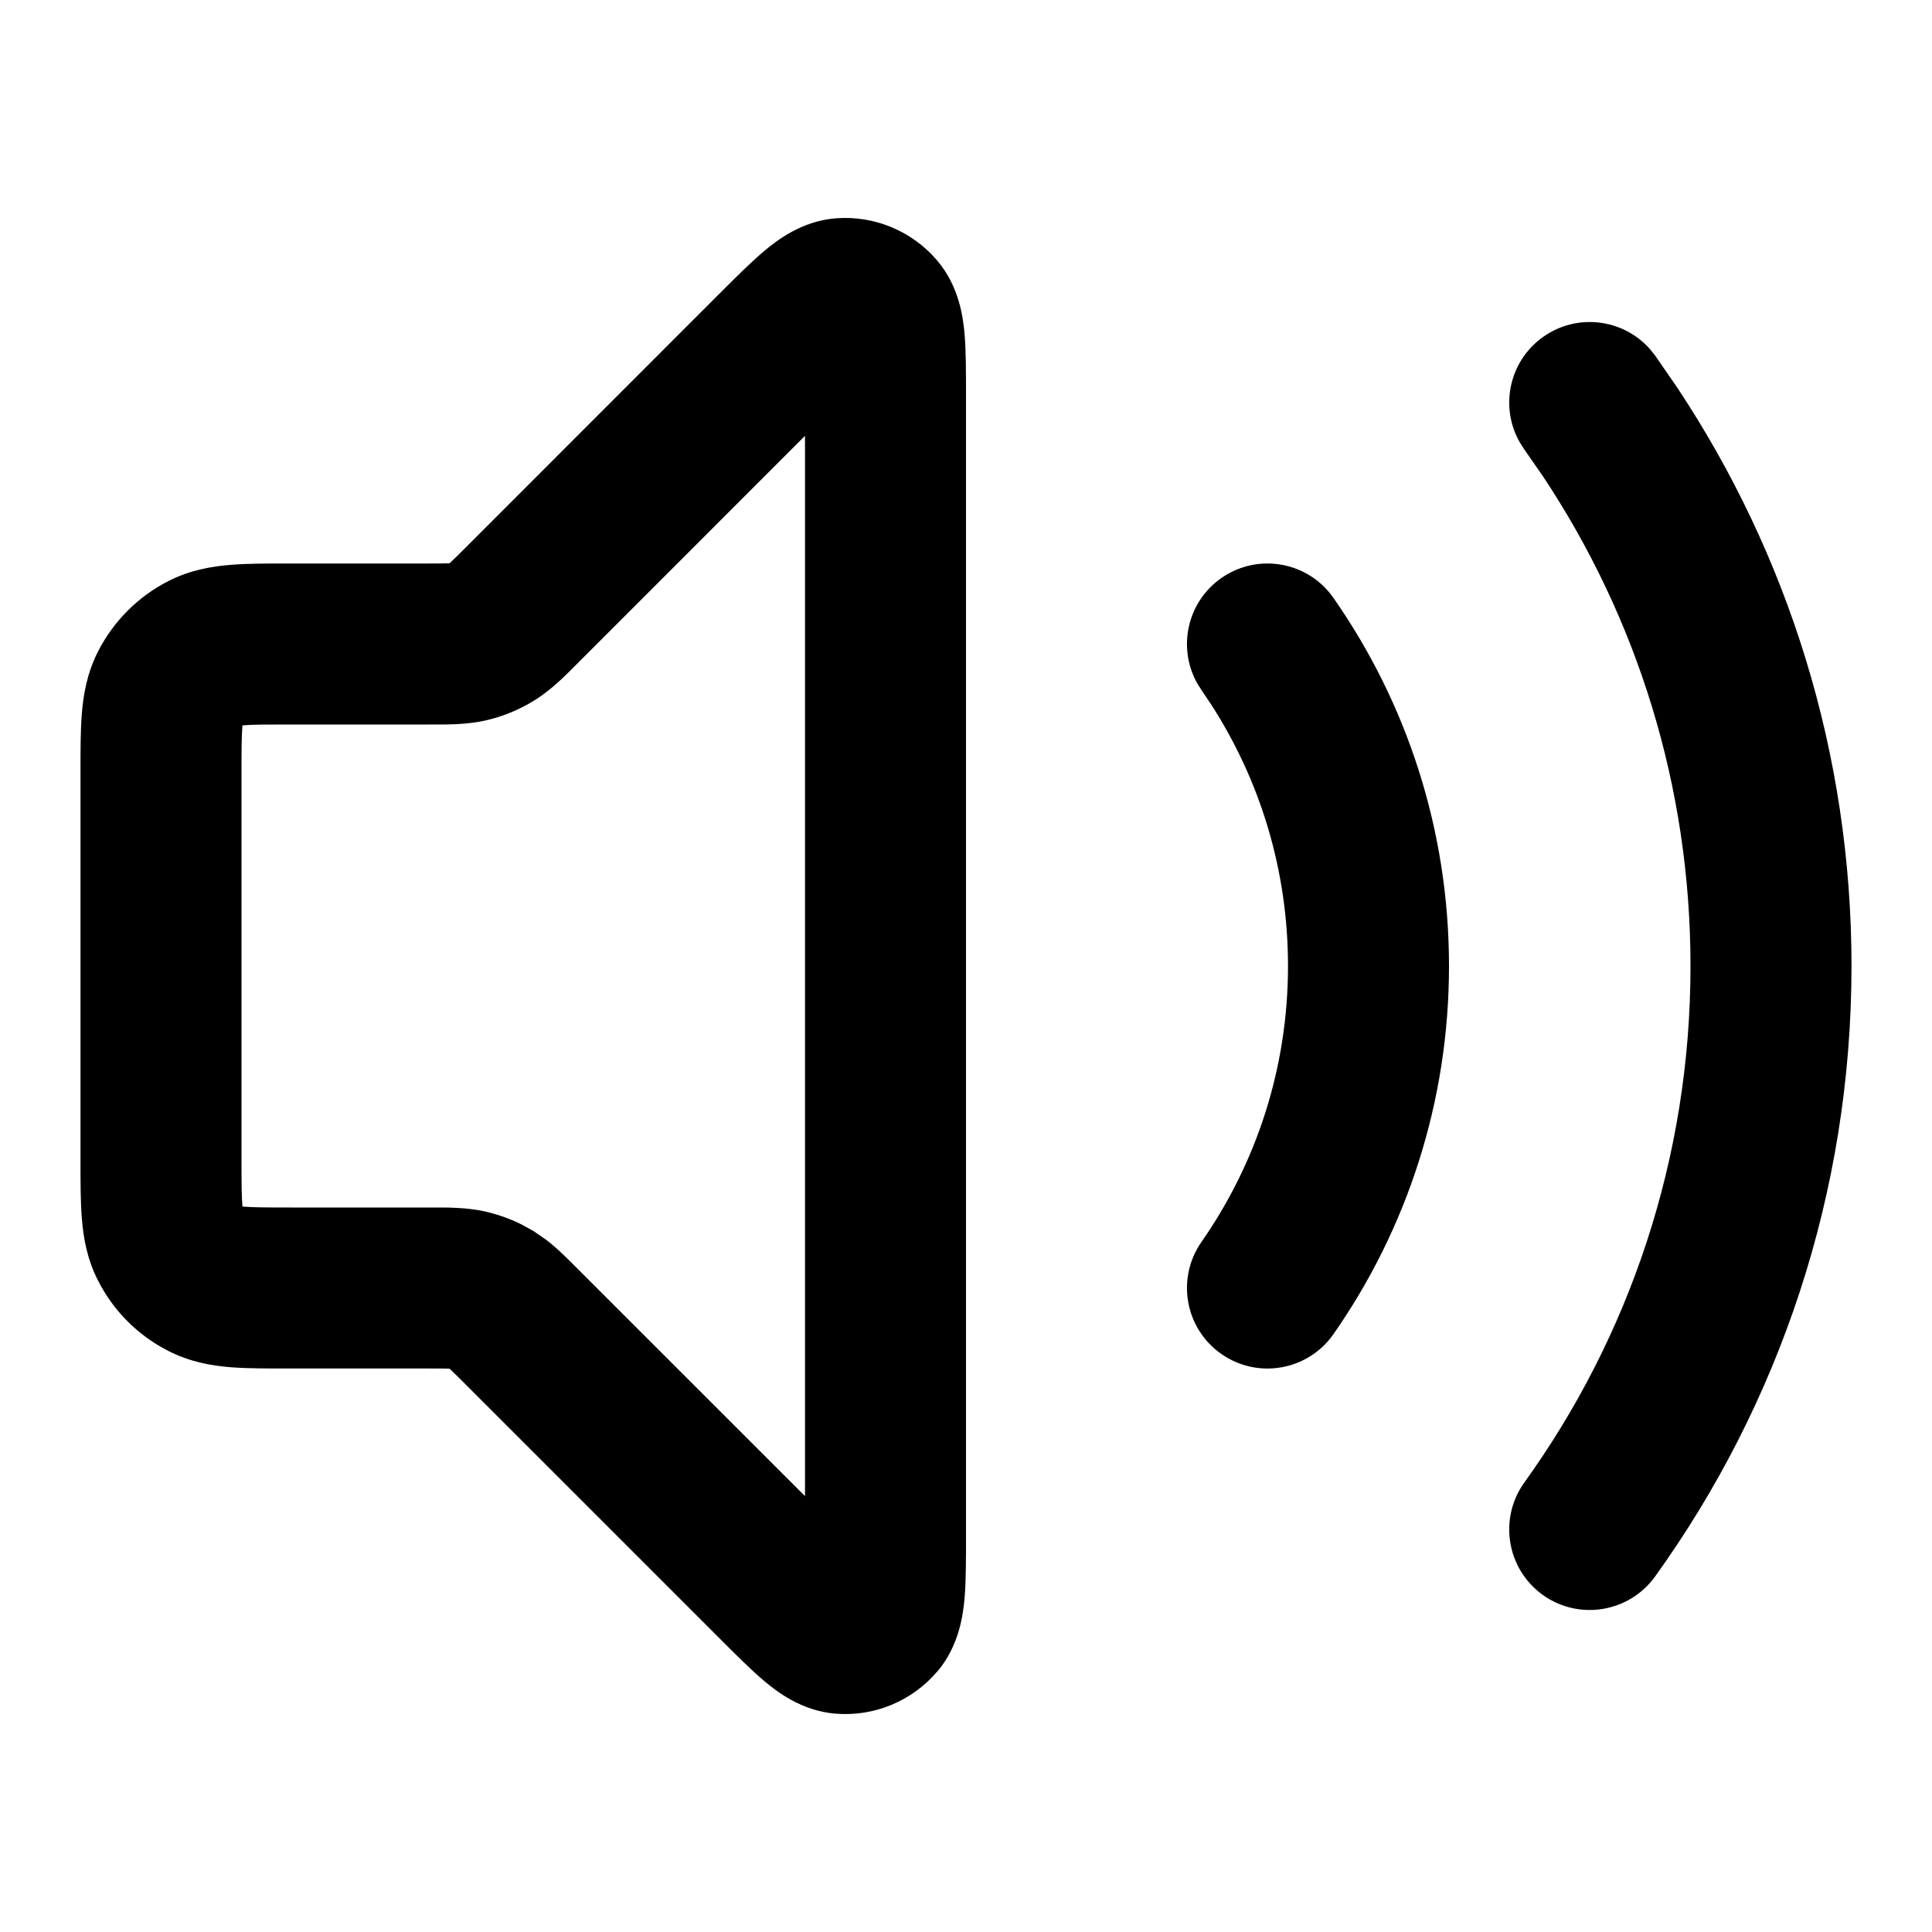 <svg width="24" height="24" viewBox="0 0 24 24" fill="none" xmlns="http://www.w3.org/2000/svg">
<path d="M10.382 2.712C10.86 2.674 11.328 2.869 11.64 3.234C11.919 3.56 11.964 3.953 11.982 4.144C12.001 4.368 12 4.649 12 4.932V19.069C12 19.352 12.001 19.632 11.982 19.856C11.964 20.047 11.92 20.441 11.641 20.768L11.64 20.767C11.328 21.132 10.861 21.326 10.383 21.288H10.382C9.953 21.254 9.644 21.008 9.497 20.885C9.325 20.741 9.127 20.541 8.927 20.341L5.762 17.176C5.669 17.083 5.622 17.037 5.587 17.005C5.586 17.004 5.584 17.003 5.583 17.002H5.581C5.534 17 5.468 17 5.337 17H3.6C3.336 17 3.078 17.001 2.861 16.984C2.633 16.965 2.363 16.921 2.092 16.782C1.715 16.591 1.409 16.285 1.218 15.908C1.079 15.637 1.035 15.367 1.017 15.138C0.999 14.921 1 14.663 1 14.4V9.6C1 9.336 0.999 9.078 1.017 8.862C1.035 8.633 1.08 8.363 1.218 8.092C1.41 7.716 1.716 7.41 2.092 7.218C2.363 7.08 2.633 7.036 2.861 7.017C3.078 6.999 3.336 7 3.6 7H5.337C5.468 7 5.534 6.999 5.581 6.997L5.587 6.995C5.622 6.963 5.669 6.917 5.762 6.824L8.927 3.658C9.127 3.458 9.325 3.26 9.497 3.115C9.644 2.993 9.953 2.746 10.382 2.712ZM21 12C21 9.754 20.328 7.667 19.174 5.927L18.936 5.584L18.881 5.498C18.628 5.059 18.744 4.491 19.164 4.189C19.584 3.886 20.16 3.957 20.496 4.336L20.56 4.416L20.84 4.822C22.204 6.88 23 9.348 23 12C23 14.829 22.095 17.45 20.56 19.584C20.237 20.032 19.612 20.134 19.164 19.812C18.716 19.489 18.614 18.865 18.936 18.416C20.235 16.611 21 14.396 21 12ZM16 12C16 10.804 15.651 9.692 15.049 8.757L14.925 8.572L14.871 8.486C14.624 8.043 14.748 7.476 15.173 7.18C15.626 6.864 16.25 6.975 16.565 7.428C17.47 8.724 18 10.302 18 12C18 13.699 17.47 15.276 16.565 16.573C16.249 17.025 15.626 17.137 15.173 16.82C14.72 16.505 14.609 15.881 14.925 15.428C15.602 14.457 16 13.276 16 12ZM3 14.4C3 14.696 3.001 14.859 3.011 14.976C3.011 14.98 3.011 14.984 3.012 14.988C3.016 14.988 3.02 14.989 3.024 14.989C3.141 14.999 3.303 15 3.6 15H5.337C5.534 15 5.796 14.994 6.054 15.056H6.053C6.206 15.093 6.353 15.147 6.493 15.218L6.631 15.295L6.791 15.406C6.944 15.525 7.071 15.658 7.176 15.762L10 18.585V5.414L7.176 8.239C7.037 8.378 6.856 8.567 6.631 8.705C6.452 8.815 6.257 8.896 6.053 8.945C5.796 9.006 5.534 9 5.337 9H3.6C3.303 9 3.141 9 3.024 9.01C3.02 9.01 3.016 9.011 3.012 9.011C3.011 9.015 3.011 9.02 3.011 9.025C3.001 9.141 3 9.304 3 9.6V14.4Z" fill="black"/>
</svg>
